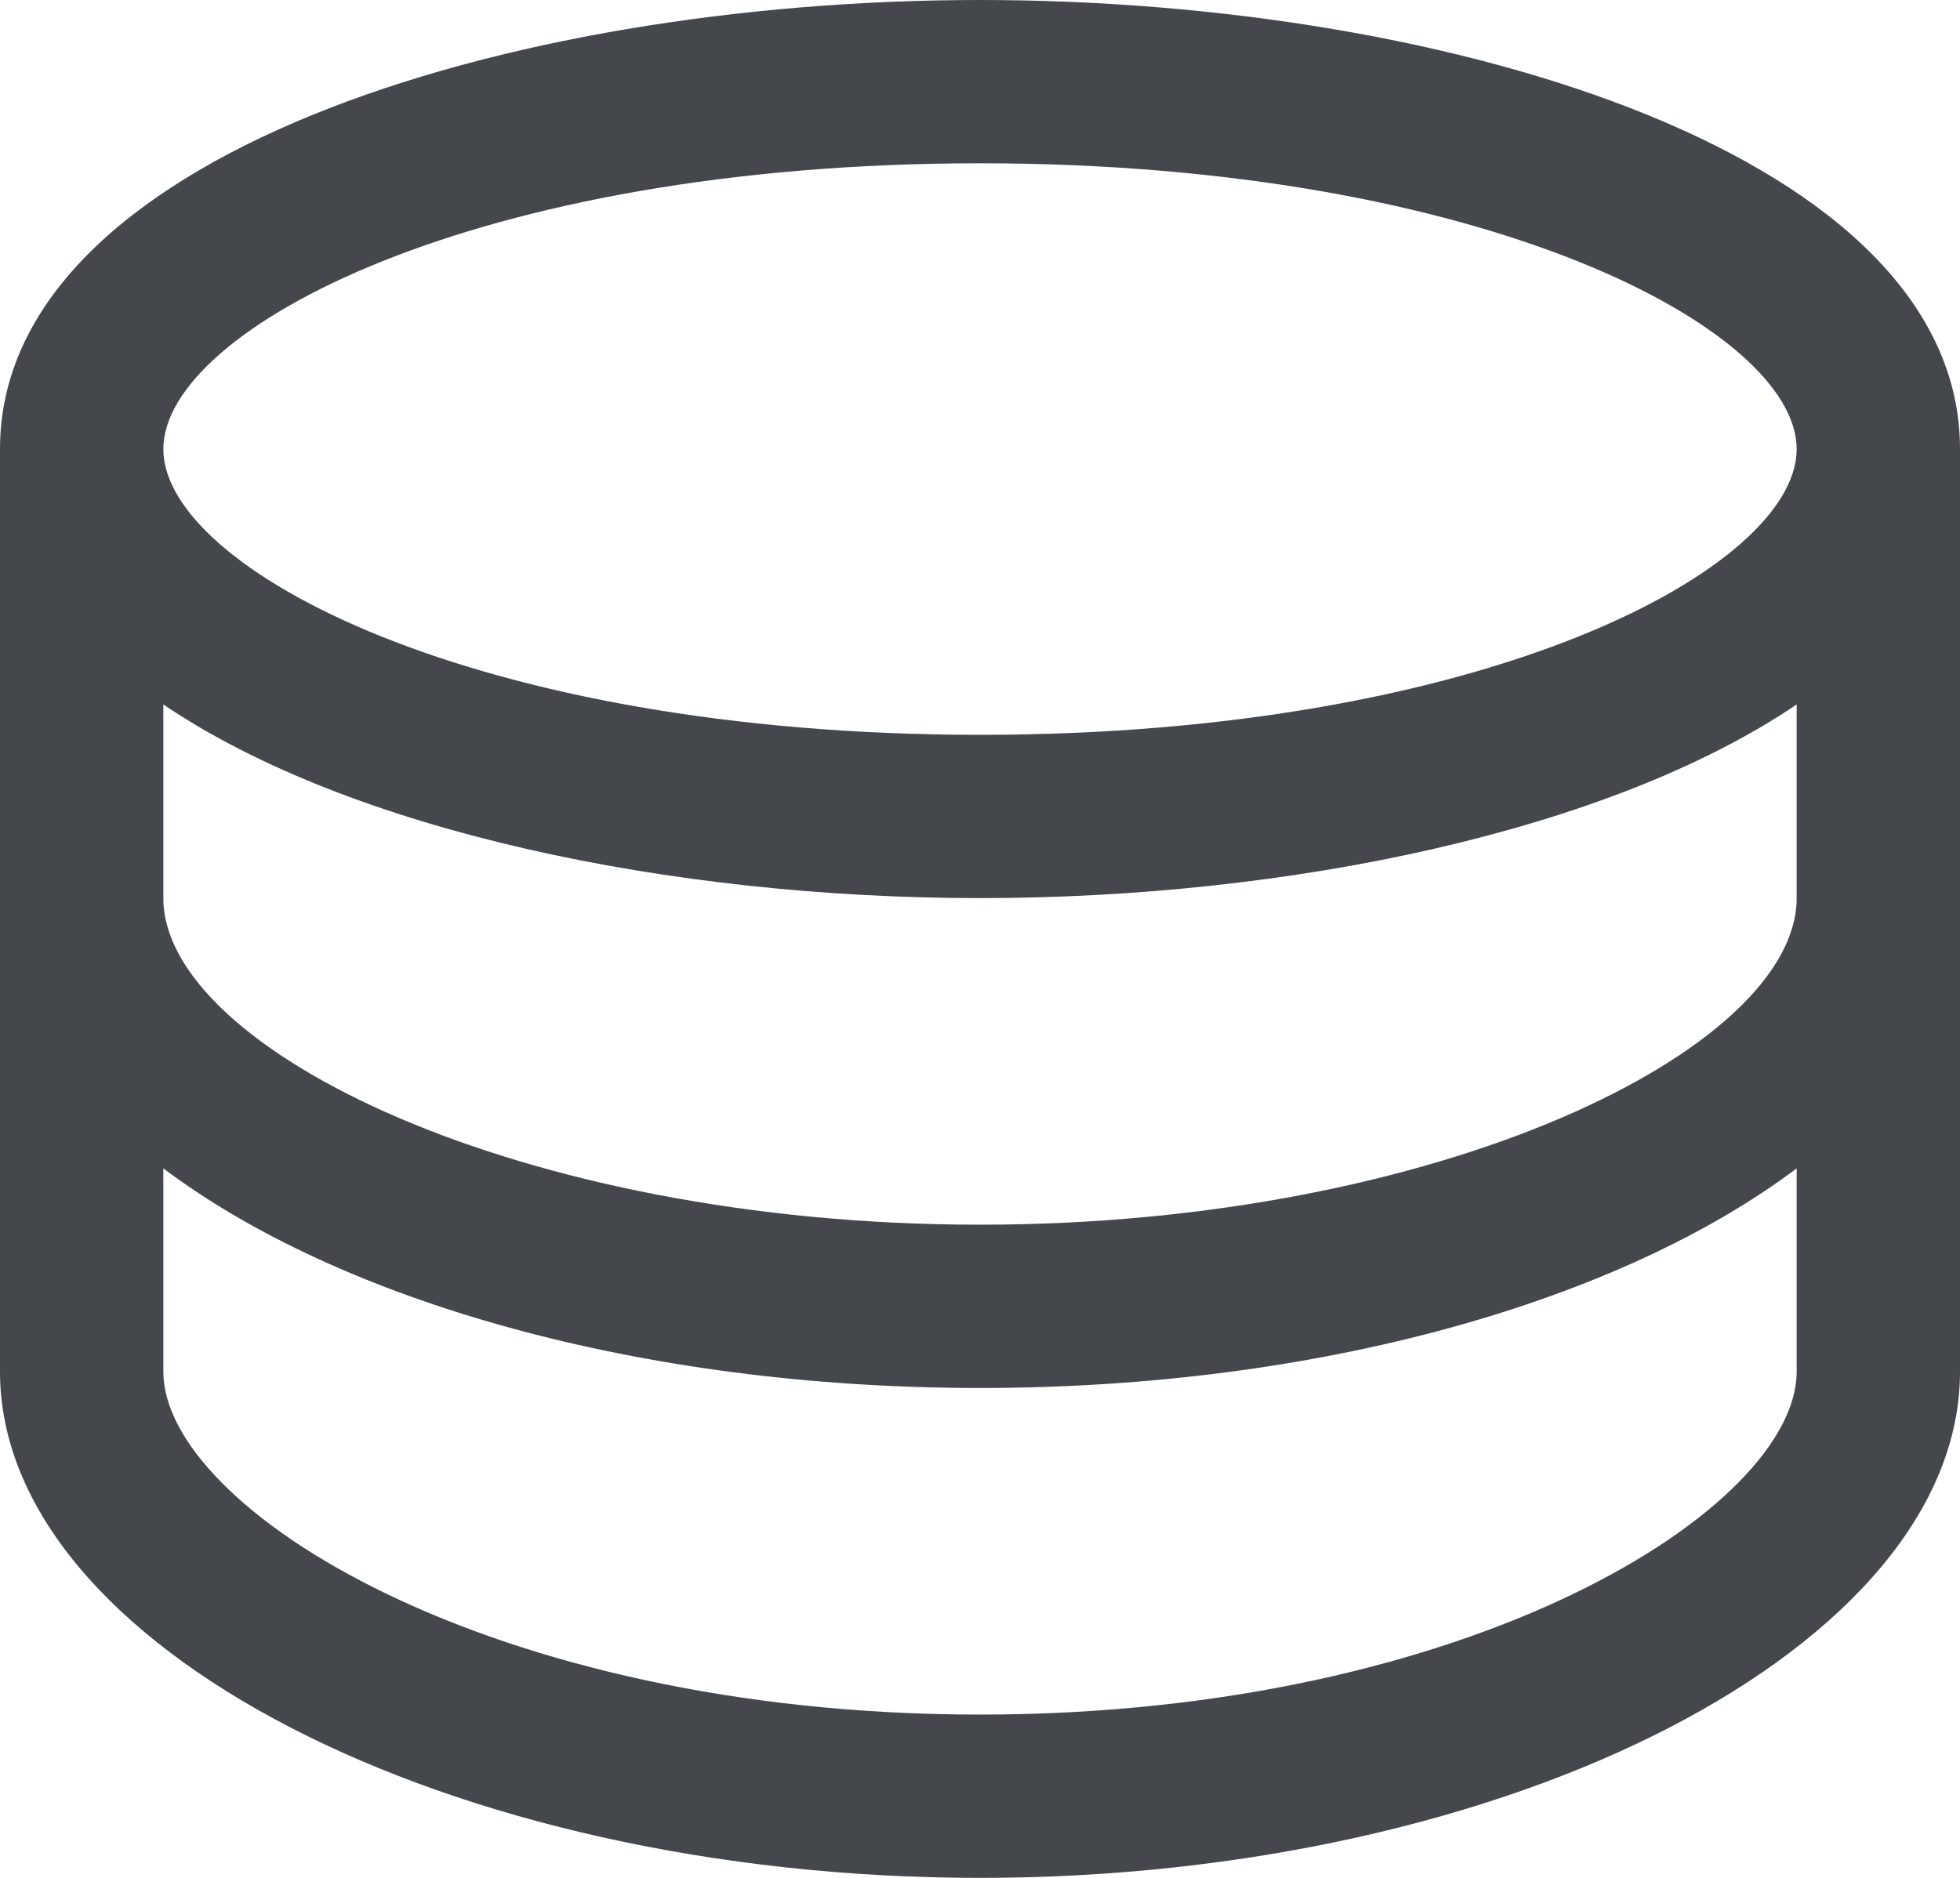 <?xml version="1.0" encoding="UTF-8" standalone="no"?>
<svg width="24px" height="23px" viewBox="0 0 24 23" version="1.1" xmlns="http://www.w3.org/2000/svg" xmlns:xlink="http://www.w3.org/1999/xlink">
    <!-- Generator: Sketch 3.7.2 (28276) - http://www.bohemiancoding.com/sketch -->
    <title>Icon</title>
    <desc>Created with Sketch.</desc>
    <defs></defs>
    <g id="Page-1" stroke="none" stroke-width="1" fill="none" fill-rule="evenodd">
        <g id="Icons" transform="translate(-97, -1248)" fill="#44484D">
            <path d="M109,1263 C103.368,1263 99,1260.85 99,1259 L99,1256.628 C101.291,1258.18 105.217,1259 109,1259 C112.783,1259 116.709,1258.18 119,1256.628 L119,1259 C119,1260.85 114.632,1263 109,1263 M109,1269 C102.988,1269 99,1266.472 99,1264.8 L99,1262.31 C101.151,1263.929 104.828,1265 109,1265 C113.172,1265 116.849,1263.929 119,1262.31 L119,1264.8 C119,1266.472 115.012,1269 109,1269 M109,1250 C115.195,1250 119,1252.038 119,1253.5 C119,1254.962 115.195,1257 109,1257 C102.805,1257 99,1254.962 99,1253.5 C99,1252.038 102.805,1250 109,1250 M109,1248 C103.183,1248 97,1249.928 97,1253.5 L97,1264.8 C97,1268.161 102.495,1271 109,1271 C115.505,1271 121,1268.161 121,1264.8 L121,1253.5 C121,1249.928 114.817,1248 109,1248" id="Icon"></path>
        </g>
    </g>
</svg>